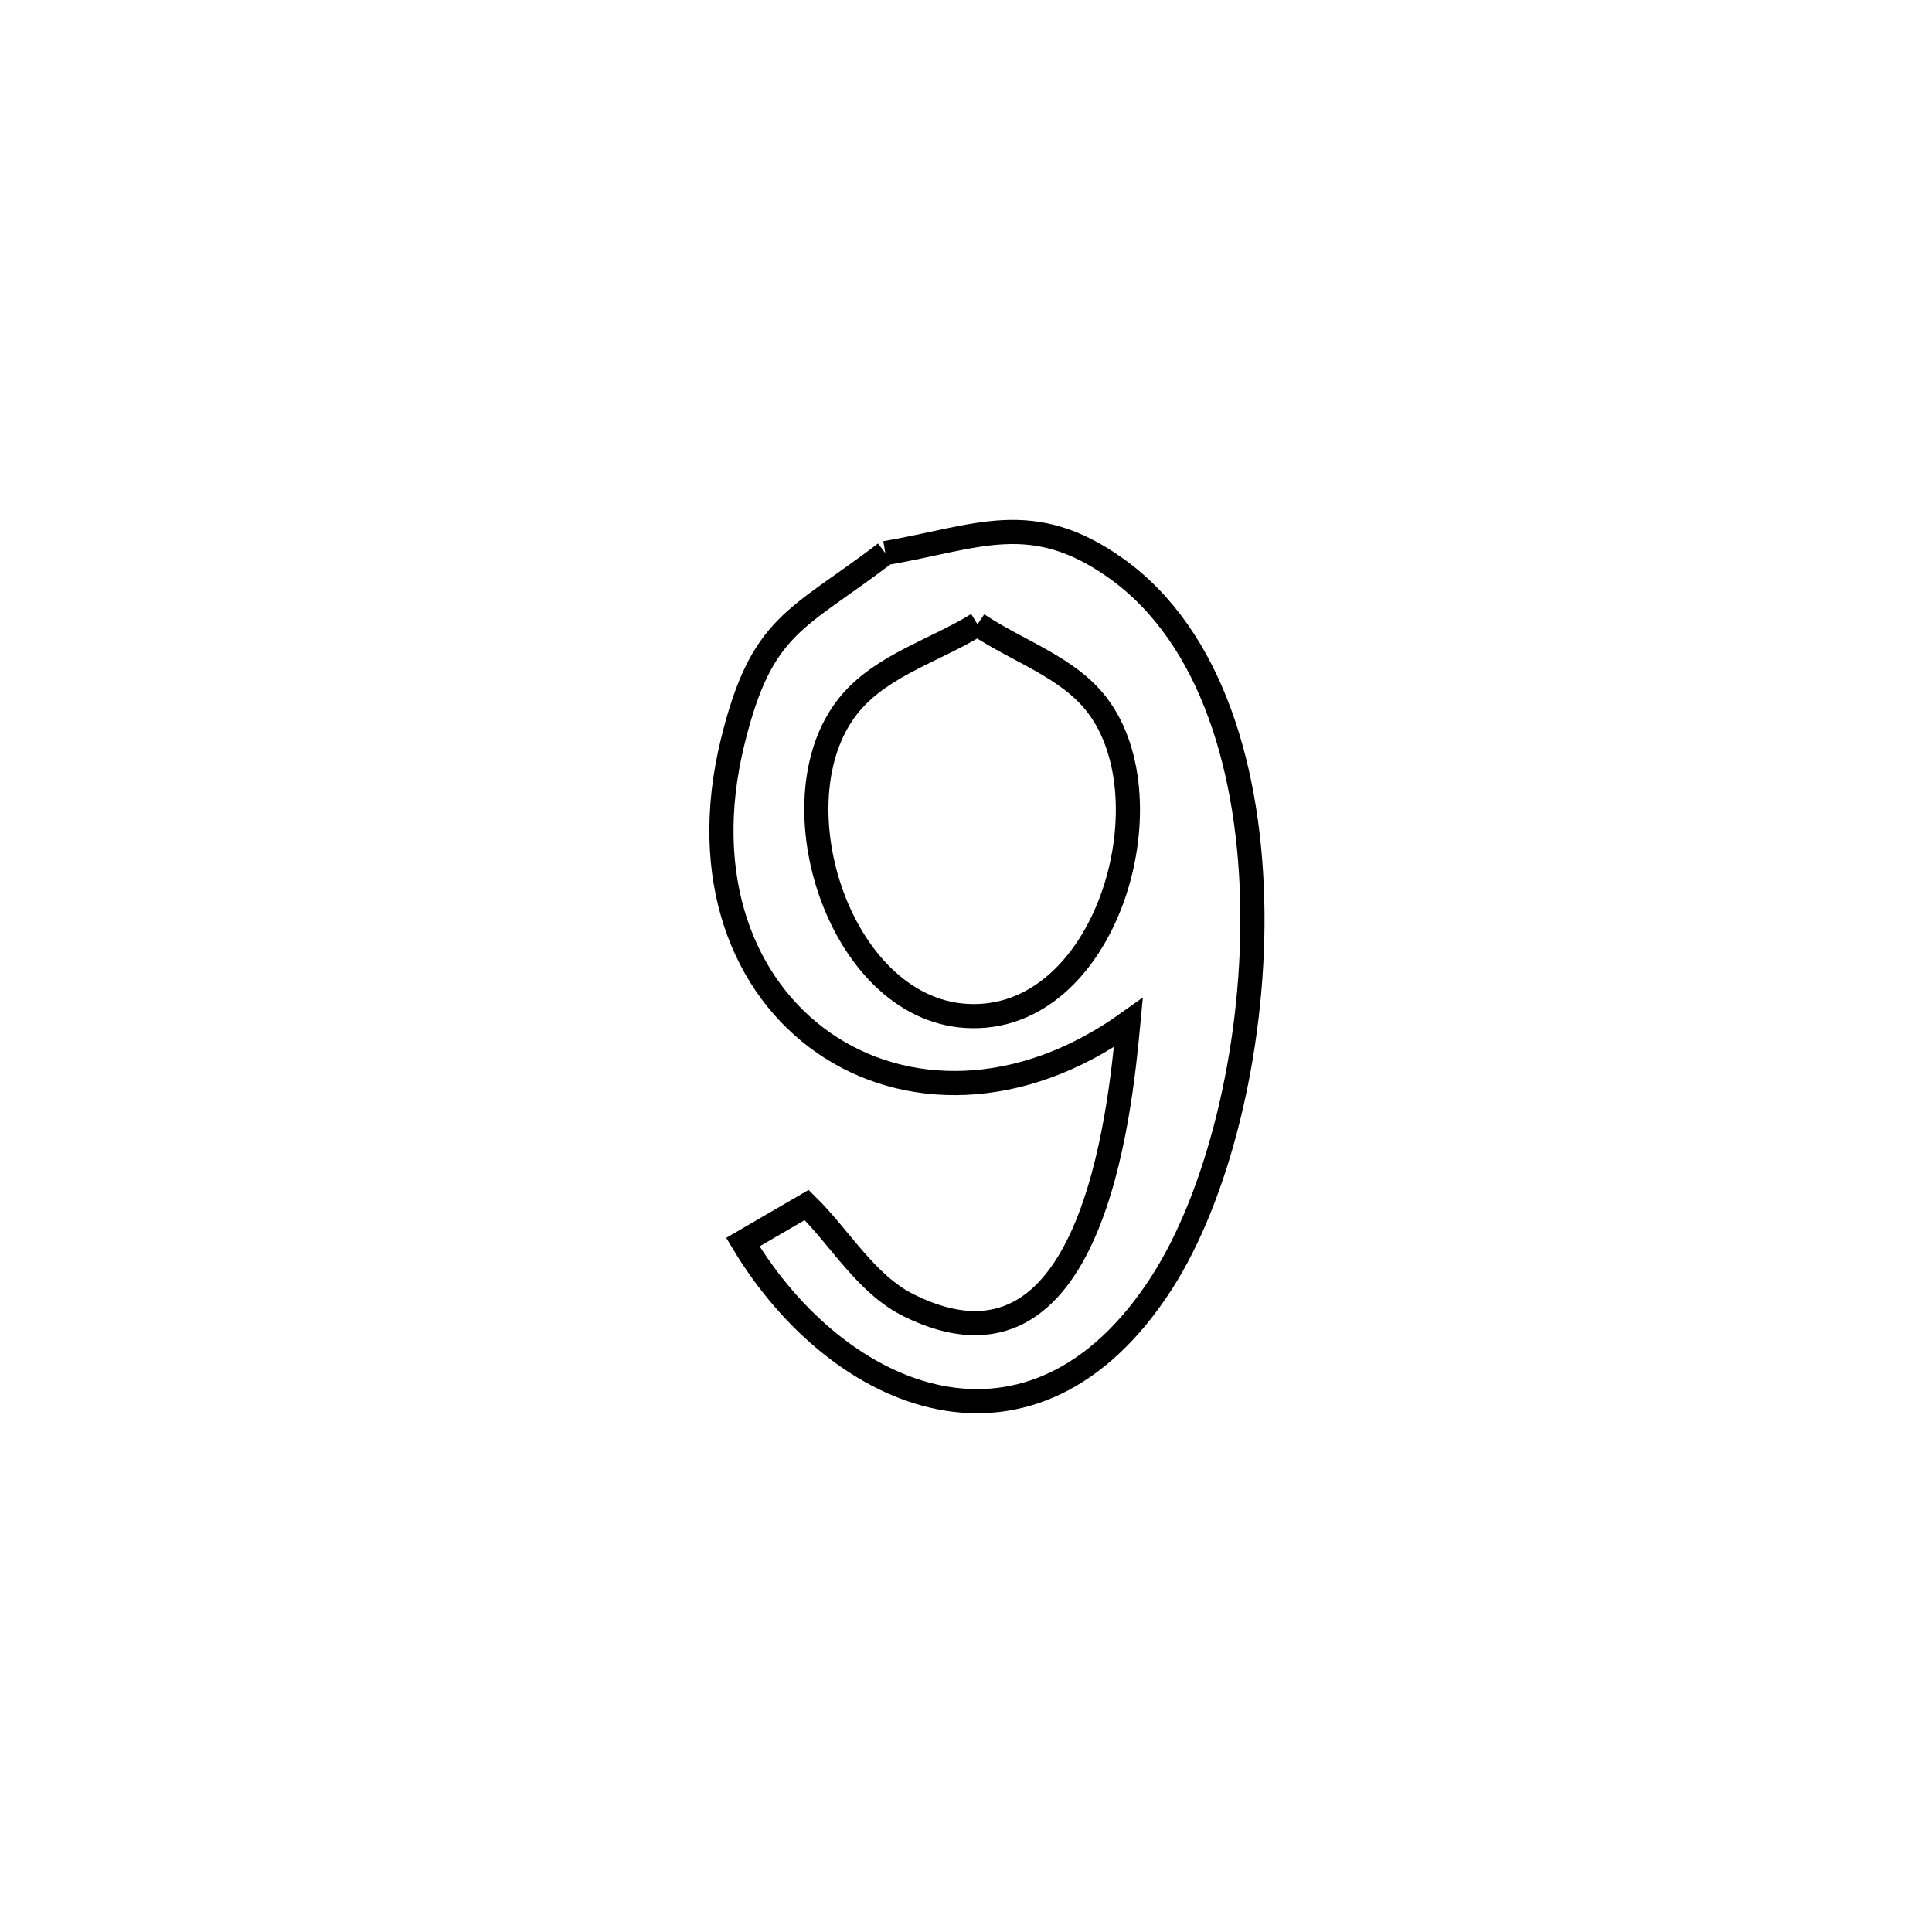 <svg xmlns="http://www.w3.org/2000/svg" viewBox="0.0 0.0 24.0 24.0" height="200px" width="200px"><path fill="none" stroke="black" stroke-width=".3" stroke-opacity="1.0"  filling="0" d="M10.998 6.871 L10.998 6.871 C12.14 6.675 12.816 6.31 13.869 7.063 C15.058 7.913 15.542 9.597 15.558 11.335 C15.573 13.073 15.119 14.866 14.431 15.935 C12.839 18.409 10.429 17.433 9.228 15.43 L9.228 15.43 C9.492 15.276 9.757 15.122 10.021 14.969 L10.021 14.969 C10.444 15.385 10.759 15.953 11.291 16.217 C13.563 17.341 13.91 13.843 14.017 12.704 L14.017 12.704 C12.667 13.67 11.229 13.646 10.234 12.956 C9.238 12.265 8.684 10.908 9.103 9.209 C9.462 7.749 9.892 7.713 10.998 6.871 L10.998 6.871"></path>
<path fill="none" stroke="black" stroke-width=".3" stroke-opacity="1.0"  filling="0" d="M12.143 7.755 L12.143 7.755 C12.638 8.089 13.264 8.283 13.627 8.756 C14.549 9.955 13.736 12.722 12.005 12.62 C10.401 12.526 9.575 9.868 10.579 8.718 C10.982 8.256 11.622 8.076 12.143 7.755 L12.143 7.755"></path></svg>